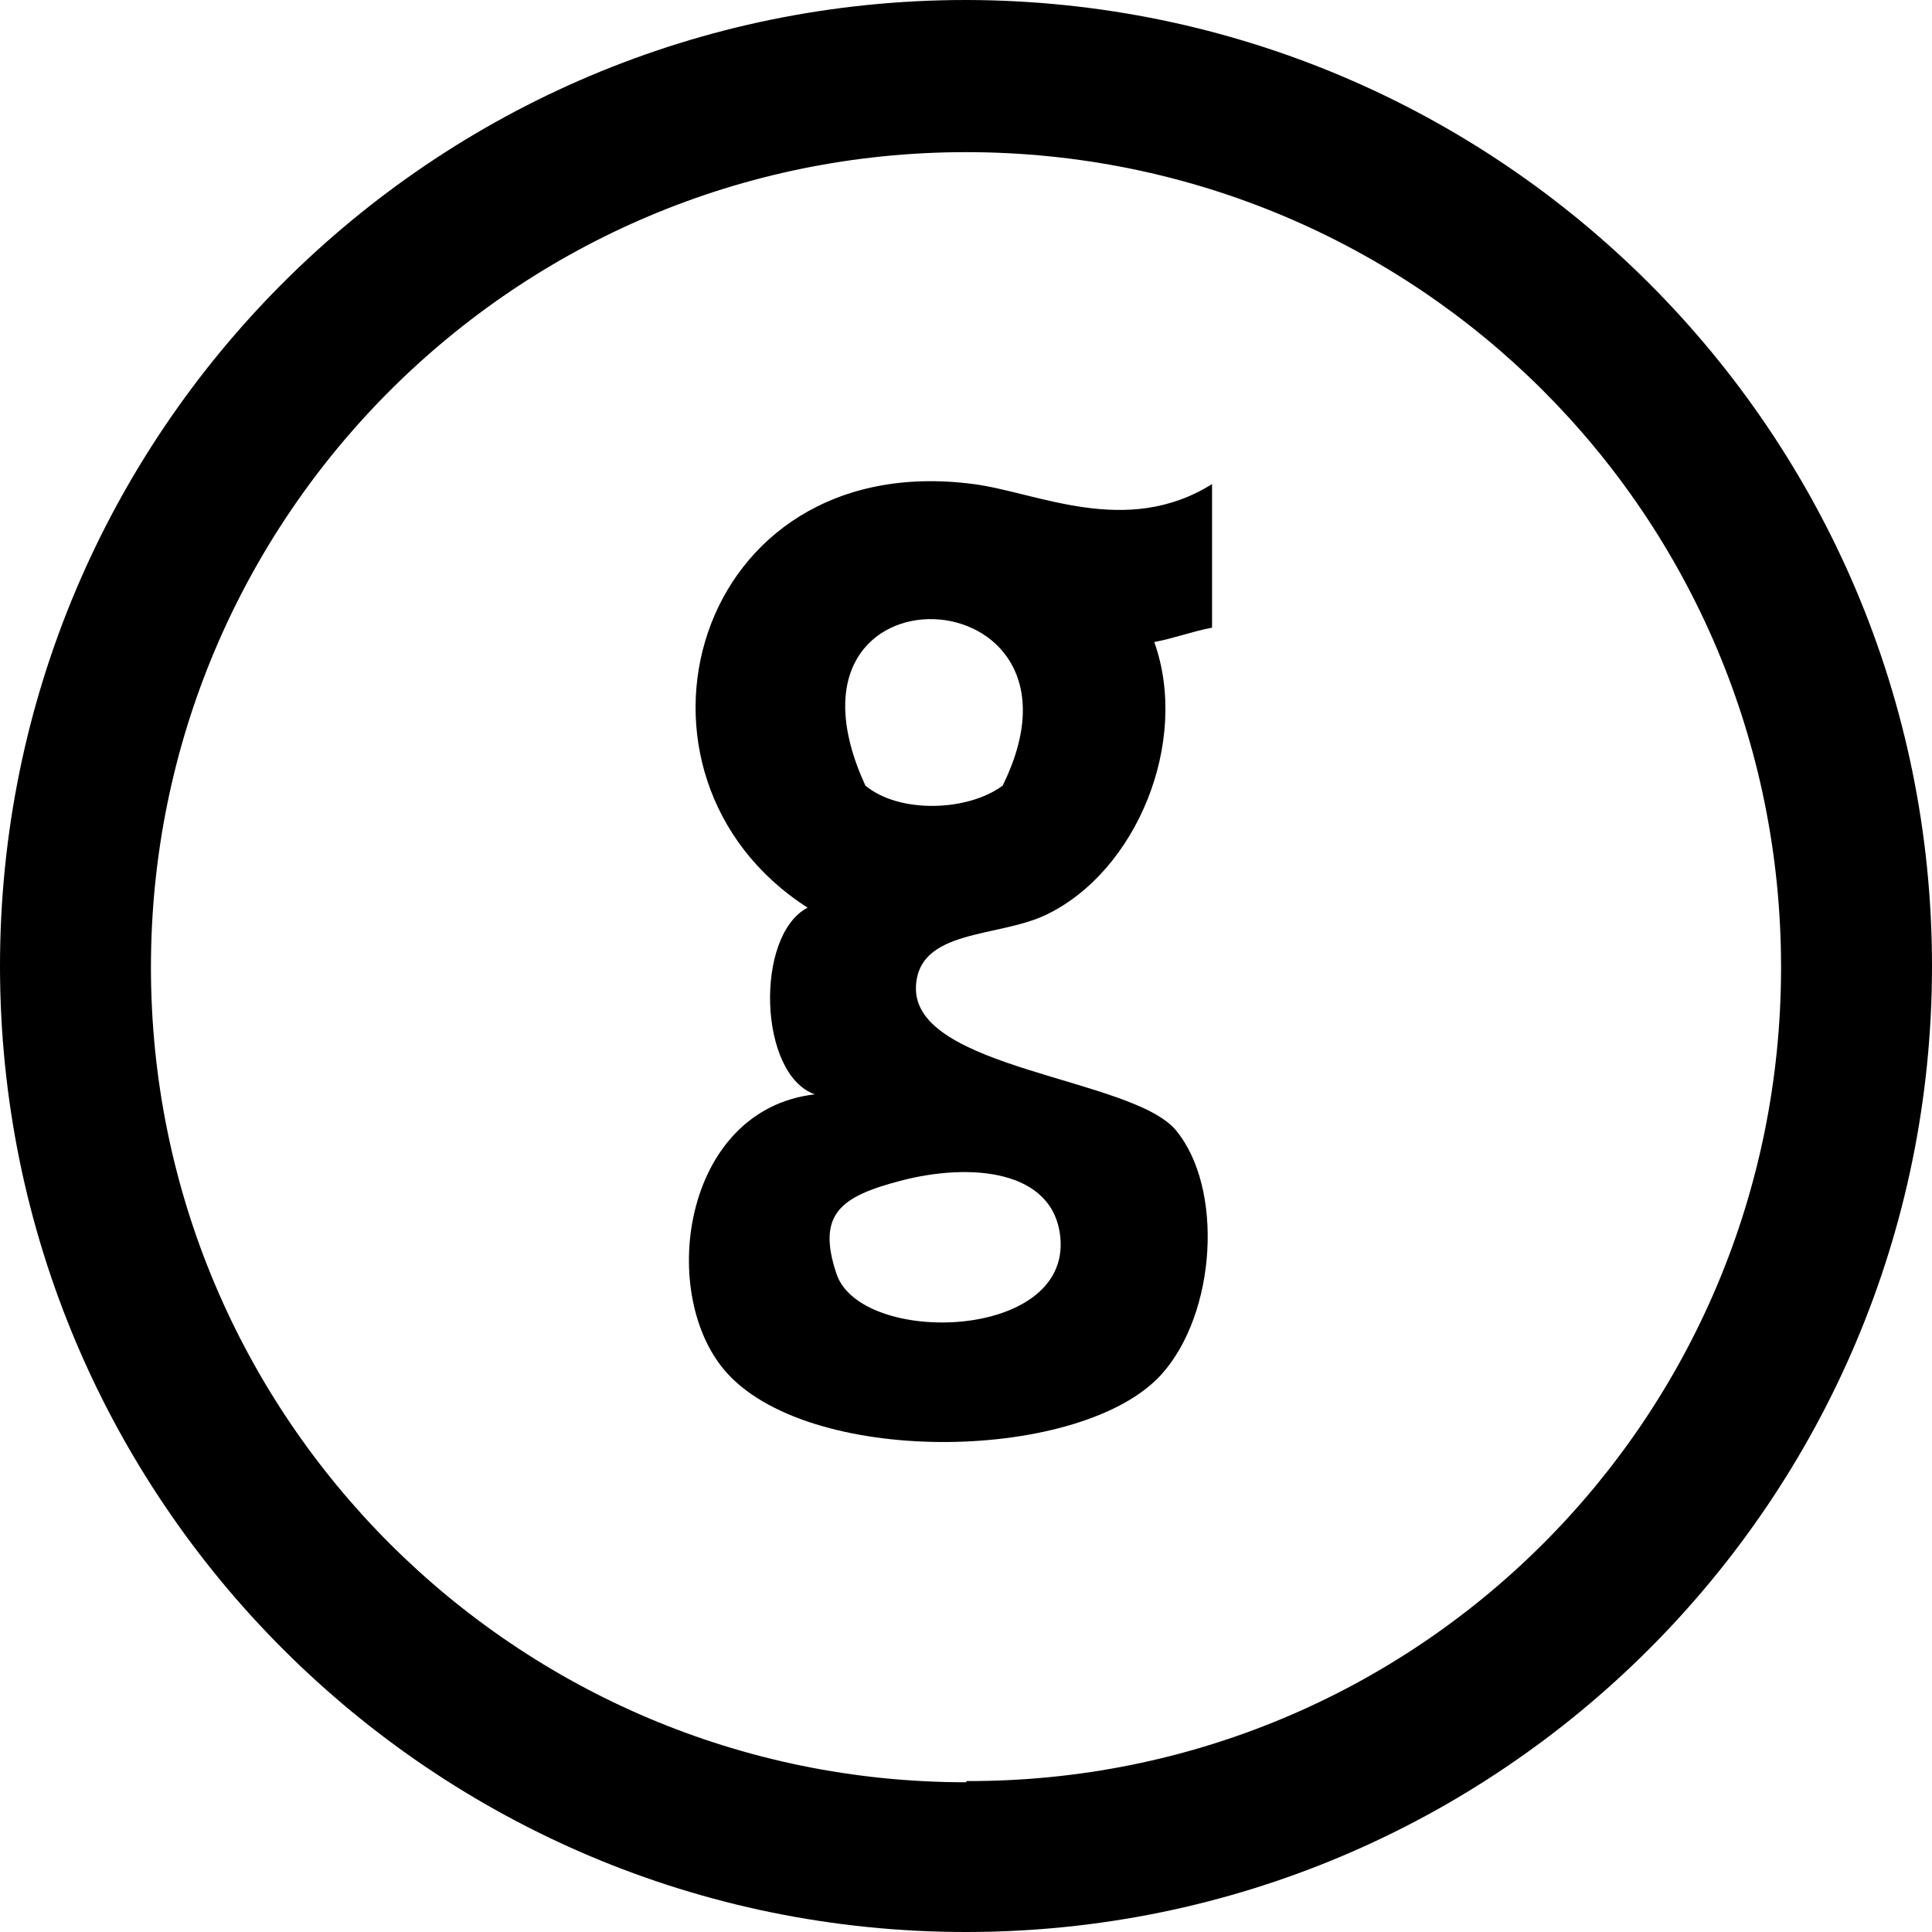 <?xml version="1.0" encoding="UTF-8" standalone="no"?>
<svg
   xmlns:dc="http://purl.org/dc/elements/1.1/"
   xmlns:cc="http://creativecommons.org/ns#"
   xmlns:rdf="http://www.w3.org/1999/02/22-rdf-syntax-ns#"
   xmlns:svg="http://www.w3.org/2000/svg"
   xmlns="http://www.w3.org/2000/svg"
   xmlns:sodipodi="http://sodipodi.sourceforge.net/DTD/sodipodi-0.dtd"
   xmlns:inkscape="http://www.inkscape.org/namespaces/inkscape"
   version="1.1"
   x="0px"
   y="0px"
   width="32px"
   height="32px"
   viewBox="56.487 52.98 32 32"
   enable-background="new 56.487 52.98 32 32"
   xml:space="preserve"
   id="svg2"
   inkscape:version="0.91 r13725"
   sodipodi:docname="github-white.svg"><defs
     id="defs10"><filter
       style="color-interpolation-filters:sRGB;"
       inkscape:label="Invert"
       id="filter4226"><feColorMatrix
         type="hueRotate"
         values="180"
         result="color1"
         id="feColorMatrix4228" /><feColorMatrix
         values="-1 0 0 0 1 0 -1 0 0 1 0 0 -1 0 1 -0.21 -0.72 -0.07 2 0 "
         result="color2"
         id="feColorMatrix4230" /></filter><filter
       style="color-interpolation-filters:sRGB;"
       inkscape:label="Invert"
       id="filter4232"><feColorMatrix
         type="hueRotate"
         values="180"
         result="color1"
         id="feColorMatrix4234" /><feColorMatrix
         values="-1 0 0 0 1 0 -1 0 0 1 0 0 -1 0 1 -0.21 -0.72 -0.07 2 0 "
         result="color2"
         id="feColorMatrix4236" /></filter></defs><sodipodi:namedview
     pagecolor="#ffffff"
     bordercolor="#666666"
     borderopacity="1"
     objecttolerance="10"
     gridtolerance="10"
     guidetolerance="10"
     inkscape:pageopacity="0"
     inkscape:pageshadow="2"
     inkscape:window-width="1366"
     inkscape:window-height="715"
     id="namedview8"
     showgrid="false"
     inkscape:zoom="5.2149125"
     inkscape:cx="-14.133973"
     inkscape:cy="33.202443"
     inkscape:window-x="-8"
     inkscape:window-y="-8"
     inkscape:window-maximized="1"
     inkscape:current-layer="svg2" /><path
     d="M72.487 52.98c-8.837 0-16 7.163-16 16s7.163 16 16 16s16-7.163 16-16S81.323 53 72.5 52.98z M72.487 82.5 c-7.456 0-13.5-6.044-13.5-13.5s6.044-13.5 13.5-13.5s13.5 6 13.5 13.5S79.943 82.5 72.5 82.48z"
     id="path4"
     style="filter:url(#filter4232)" /><g
     transform="matrix(0.037,0,0,0.037,64.273,60.95)"
     id="g3"
     style="filter:url(#filter4226)"><path
       inkscape:connector-curvature="0"
       id="Github"
       d="M 332.146,1.3 C 293.69,25.338 254.038,5.062 225.457,1.3 99.268,-15.326 59.152,131.895 151.094,190.921 c -23.671,12.258 -22.124,74.668 3.239,83.559 -59.739,6.833 -70.816,91.027 -38.793,125.349 38.965,41.752 158.828,38.989 193.976,0 24.539,-27.237 27.946,-83.372 6.454,-109.266 -19.593,-23.63 -117.904,-27.2 -116.374,-64.284 1.064,-25.921 36.613,-21.835 58.194,-32.143 40.589,-19.408 64.434,-77.478 48.491,-122.135 9.049,-1.701 16.797,-4.721 25.864,-6.422 l 0,-64.279 z m -155.18,134.995 c -47.308,-103.065 108.771,-95.673 61.428,0 -15.532,11.507 -46.092,12.651 -61.428,0 z m 87.284,202.471 c 4.191,46.223 -89.396,48.271 -100.219,16.087 -9.11,-27.116 2.231,-34.803 29.09,-41.789 30.422,-7.92 68.319,-5.213 71.129,25.702 z" /></g></svg>